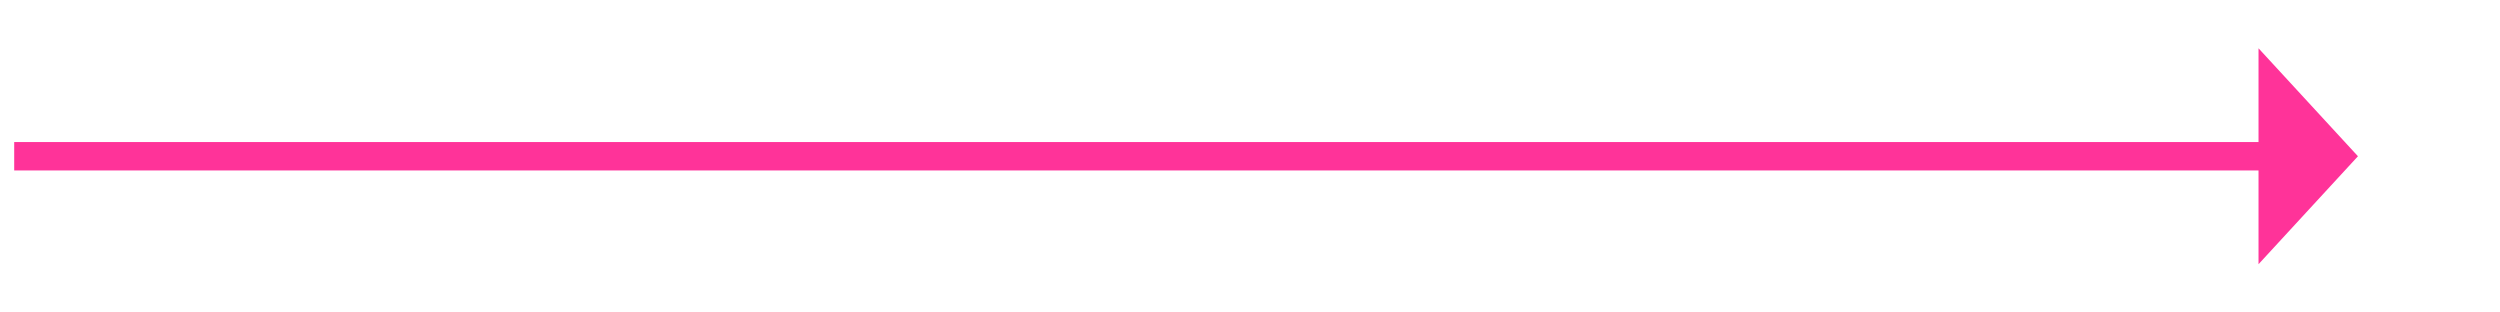 ﻿<?xml version="1.0" encoding="utf-8"?>
<svg version="1.1" xmlns:xlink="http://www.w3.org/1999/xlink" width="176px" height="22px" xmlns="http://www.w3.org/2000/svg">
  <g transform="matrix(1 0 0 1 -4373 669 )">
    <path d="M 4532 -650.4  L 4539 -658  L 4532 -665.6  L 4532 -650.4  Z " fill-rule="nonzero" fill="#ff3399" stroke="none" />
    <path d="M 4374 -658  L 4533 -658  " stroke-width="2" stroke="#ff3399" fill="none" />
  </g>
</svg>